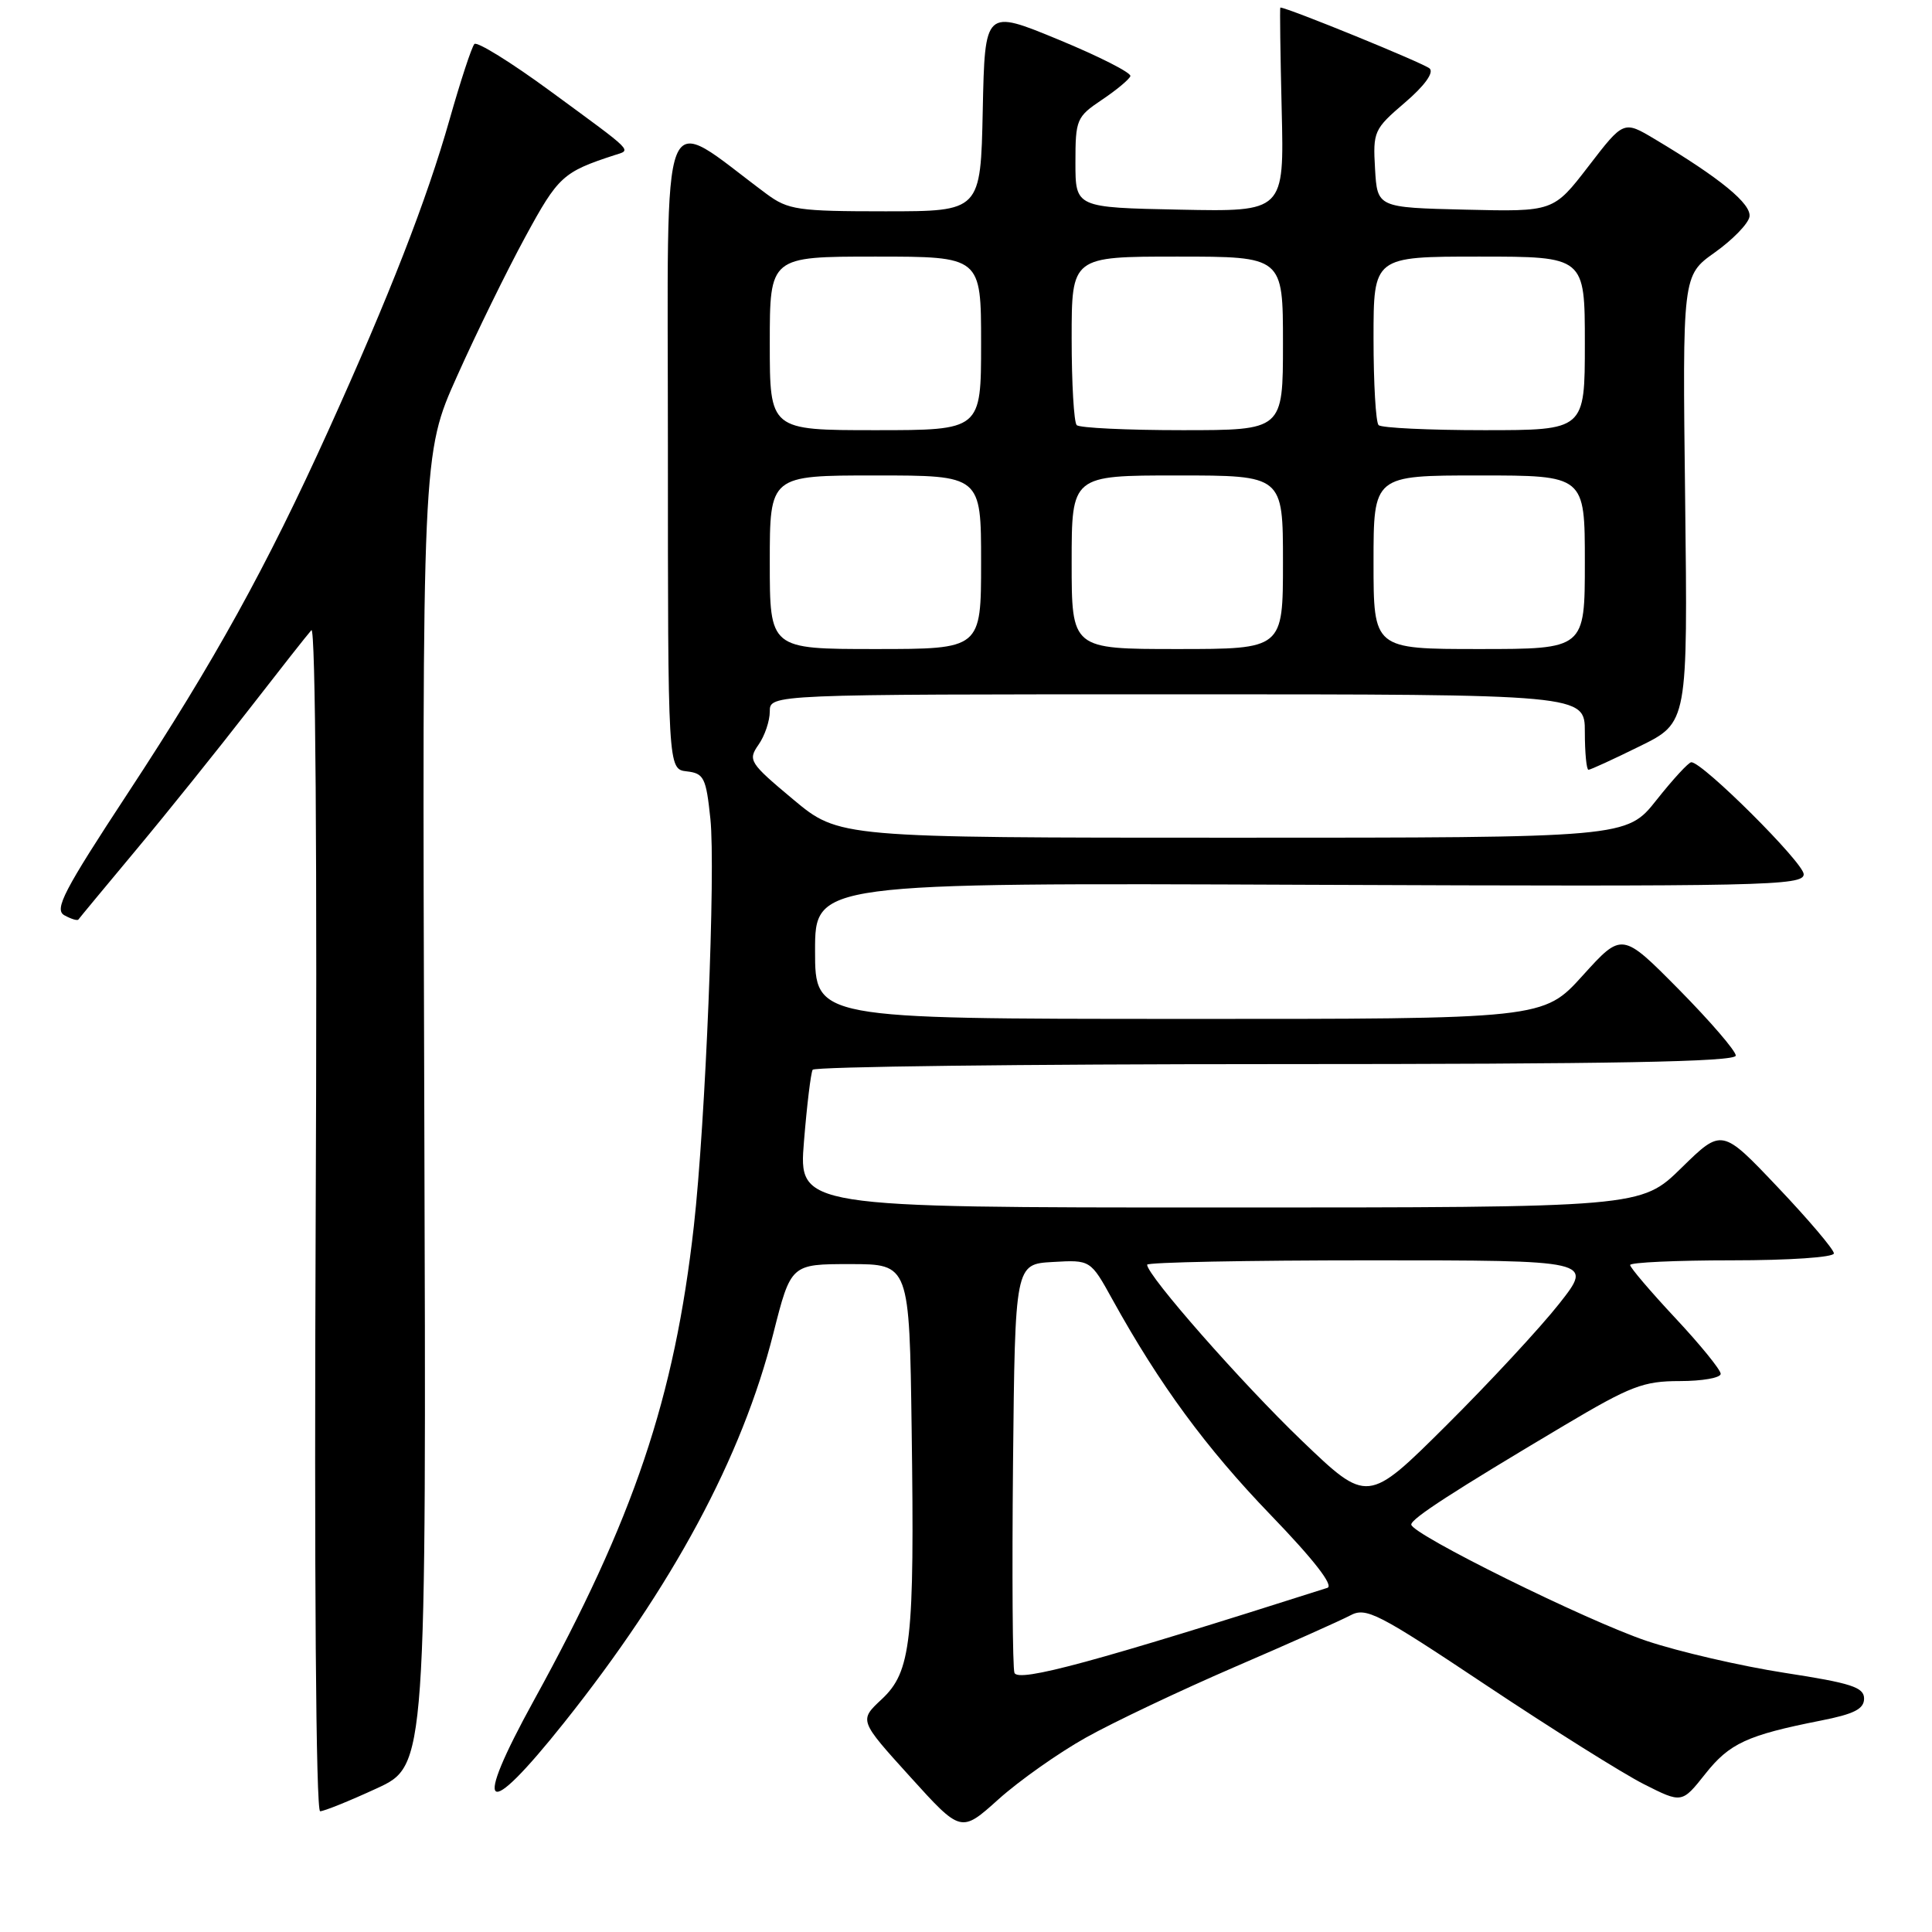 <?xml version="1.0" encoding="UTF-8" standalone="no"?>
<!DOCTYPE svg PUBLIC "-//W3C//DTD SVG 1.1//EN" "http://www.w3.org/Graphics/SVG/1.1/DTD/svg11.dtd" >
<svg xmlns="http://www.w3.org/2000/svg" xmlns:xlink="http://www.w3.org/1999/xlink" version="1.1" viewBox="0 0 256 256">
 <g >
 <path fill="currentColor"
d=" M 143.89 230.24 C 147.53 228.20 156.37 224.01 163.54 220.91 C 170.72 217.82 177.63 214.73 178.90 214.06 C 181.01 212.92 182.52 213.70 196.97 223.33 C 205.65 229.11 215.02 234.99 217.80 236.40 C 222.86 238.96 222.86 238.96 225.96 235.05 C 229.17 231.00 231.50 229.92 241.25 227.99 C 245.68 227.12 247.00 226.45 247.00 225.07 C 247.00 223.57 245.30 223.02 236.47 221.66 C 230.67 220.76 222.46 218.86 218.22 217.44 C 210.28 214.78 187.00 203.27 187.00 202.01 C 187.00 201.22 192.53 197.64 207.33 188.84 C 216.07 183.65 217.76 183.00 222.58 183.00 C 225.56 183.00 228.00 182.57 228.00 182.04 C 228.00 181.51 225.30 178.19 222.00 174.66 C 218.70 171.13 216.00 167.96 216.00 167.62 C 216.00 167.28 222.07 167.00 229.50 167.00 C 237.10 167.00 243.00 166.60 243.00 166.08 C 243.00 165.57 239.66 161.63 235.58 157.33 C 228.16 149.50 228.16 149.50 222.80 154.75 C 217.44 160.00 217.44 160.00 161.63 160.00 C 105.82 160.00 105.82 160.00 106.53 151.25 C 106.92 146.44 107.44 142.16 107.68 141.75 C 107.92 141.34 135.54 141.00 169.06 141.00 C 213.57 141.00 230.00 140.70 230.00 139.87 C 230.00 139.25 226.61 135.32 222.47 131.12 C 214.93 123.50 214.93 123.50 209.72 129.26 C 204.50 135.03 204.50 135.03 156.25 135.01 C 108.00 135.00 108.00 135.00 108.00 125.99 C 108.00 116.97 108.00 116.97 173.50 117.24 C 233.91 117.48 239.00 117.37 239.00 115.84 C 239.00 114.33 225.62 101.00 224.11 101.00 C 223.75 101.00 221.68 103.25 219.50 106.00 C 215.54 111.00 215.54 111.00 163.36 111.00 C 111.17 111.00 111.17 111.00 105.09 105.92 C 99.30 101.08 99.08 100.73 100.50 98.69 C 101.33 97.52 102.00 95.53 102.00 94.28 C 102.00 92.00 102.00 92.00 156.00 92.00 C 210.00 92.00 210.00 92.00 210.00 97.00 C 210.00 99.75 210.22 102.00 210.48 102.00 C 210.75 102.00 213.81 100.59 217.30 98.87 C 223.64 95.75 223.64 95.75 223.29 66.12 C 222.93 36.50 222.93 36.50 227.21 33.46 C 229.56 31.79 231.63 29.67 231.81 28.74 C 232.14 27.05 227.93 23.60 219.26 18.43 C 215.14 15.97 215.14 15.97 210.49 22.02 C 205.84 28.06 205.84 28.06 194.17 27.78 C 182.50 27.50 182.50 27.50 182.20 22.37 C 181.91 17.43 182.06 17.10 186.14 13.61 C 188.74 11.39 190.02 9.63 189.44 9.08 C 188.75 8.41 170.61 1.01 169.65 1.00 C 169.57 1.00 169.65 7.09 169.83 14.53 C 170.16 28.06 170.16 28.06 156.33 27.78 C 142.50 27.50 142.50 27.50 142.50 21.54 C 142.50 15.84 142.65 15.48 146.00 13.23 C 147.93 11.94 149.63 10.52 149.78 10.09 C 149.94 9.66 145.66 7.48 140.28 5.26 C 130.50 1.22 130.50 1.22 130.22 14.61 C 129.94 28.00 129.94 28.00 117.32 28.00 C 105.71 28.00 104.44 27.81 101.59 25.71 C 87.16 15.00 88.50 11.60 88.50 59.06 C 88.50 101.92 88.50 101.92 91.00 102.21 C 93.27 102.47 93.56 103.04 94.13 108.50 C 94.84 115.24 93.48 148.77 91.94 162.45 C 89.38 185.25 83.98 201.26 70.77 225.26 C 62.52 240.25 64.18 241.52 74.73 228.28 C 89.13 210.21 98.32 193.11 102.47 176.69 C 104.80 167.50 104.80 167.50 112.65 167.50 C 120.50 167.50 120.50 167.50 120.80 189.50 C 121.19 217.51 120.74 221.51 116.82 225.17 C 113.83 227.96 113.83 227.96 120.59 235.42 C 127.34 242.88 127.34 242.88 132.31 238.41 C 135.05 235.95 140.26 232.27 143.89 230.24 Z  M 49.92 236.97 C 56.50 233.93 56.50 233.93 56.22 147.04 C 55.94 60.15 55.94 60.15 60.57 49.83 C 63.11 44.15 67.18 35.84 69.62 31.36 C 73.96 23.37 74.59 22.79 81.39 20.57 C 83.69 19.82 84.27 20.40 72.87 12.04 C 67.72 8.26 63.21 5.47 62.86 5.83 C 62.51 6.20 61.03 10.70 59.57 15.84 C 56.53 26.54 51.63 39.10 43.53 57.00 C 35.33 75.11 28.40 87.65 16.99 105.02 C 8.43 118.05 7.15 120.51 8.53 121.28 C 9.42 121.77 10.26 122.03 10.39 121.84 C 10.52 121.65 14.00 117.45 18.13 112.50 C 22.26 107.55 28.94 99.22 32.99 94.00 C 37.04 88.78 40.76 84.05 41.26 83.50 C 41.81 82.90 42.04 113.88 41.83 161.25 C 41.63 208.78 41.86 240.00 42.42 240.00 C 42.93 240.00 46.30 238.64 49.92 236.97 Z  M 134.42 221.66 C 134.17 221.00 134.09 208.55 134.23 193.98 C 134.50 167.50 134.50 167.50 139.50 167.22 C 144.50 166.93 144.50 166.93 147.42 172.22 C 153.64 183.46 159.80 191.85 168.36 200.73 C 174.10 206.68 176.77 210.12 175.88 210.40 C 145.23 220.17 134.93 222.97 134.42 221.66 Z  M 172.48 190.88 C 164.54 183.26 152.00 169.00 152.00 167.58 C 152.00 167.26 165.30 167.00 181.57 167.00 C 211.13 167.00 211.13 167.00 206.60 172.75 C 204.11 175.91 197.38 183.17 191.64 188.88 C 181.21 199.25 181.21 199.25 172.48 190.88 Z  M 102.00 74.50 C 102.00 63.00 102.00 63.00 116.00 63.00 C 130.00 63.00 130.00 63.00 130.00 74.50 C 130.00 86.00 130.00 86.00 116.00 86.00 C 102.00 86.00 102.00 86.00 102.00 74.50 Z  M 142.00 74.50 C 142.00 63.00 142.00 63.00 156.00 63.00 C 170.00 63.00 170.00 63.00 170.00 74.50 C 170.00 86.00 170.00 86.00 156.00 86.00 C 142.00 86.00 142.00 86.00 142.00 74.50 Z  M 182.00 74.50 C 182.00 63.00 182.00 63.00 196.00 63.00 C 210.00 63.00 210.00 63.00 210.00 74.50 C 210.00 86.00 210.00 86.00 196.00 86.00 C 182.00 86.00 182.00 86.00 182.00 74.50 Z  M 102.00 45.50 C 102.00 34.00 102.00 34.00 116.00 34.00 C 130.00 34.00 130.00 34.00 130.00 45.50 C 130.00 57.00 130.00 57.00 116.00 57.00 C 102.00 57.00 102.00 57.00 102.00 45.50 Z  M 142.67 56.33 C 142.30 55.97 142.00 50.79 142.00 44.83 C 142.00 34.00 142.00 34.00 156.00 34.00 C 170.00 34.00 170.00 34.00 170.00 45.50 C 170.00 57.00 170.00 57.00 156.67 57.00 C 149.33 57.00 143.03 56.70 142.67 56.33 Z  M 182.67 56.33 C 182.30 55.97 182.00 50.79 182.00 44.83 C 182.00 34.00 182.00 34.00 196.00 34.00 C 210.00 34.00 210.00 34.00 210.00 45.50 C 210.00 57.00 210.00 57.00 196.67 57.00 C 189.33 57.00 183.03 56.70 182.67 56.33 Z "/>
</g>
</svg>